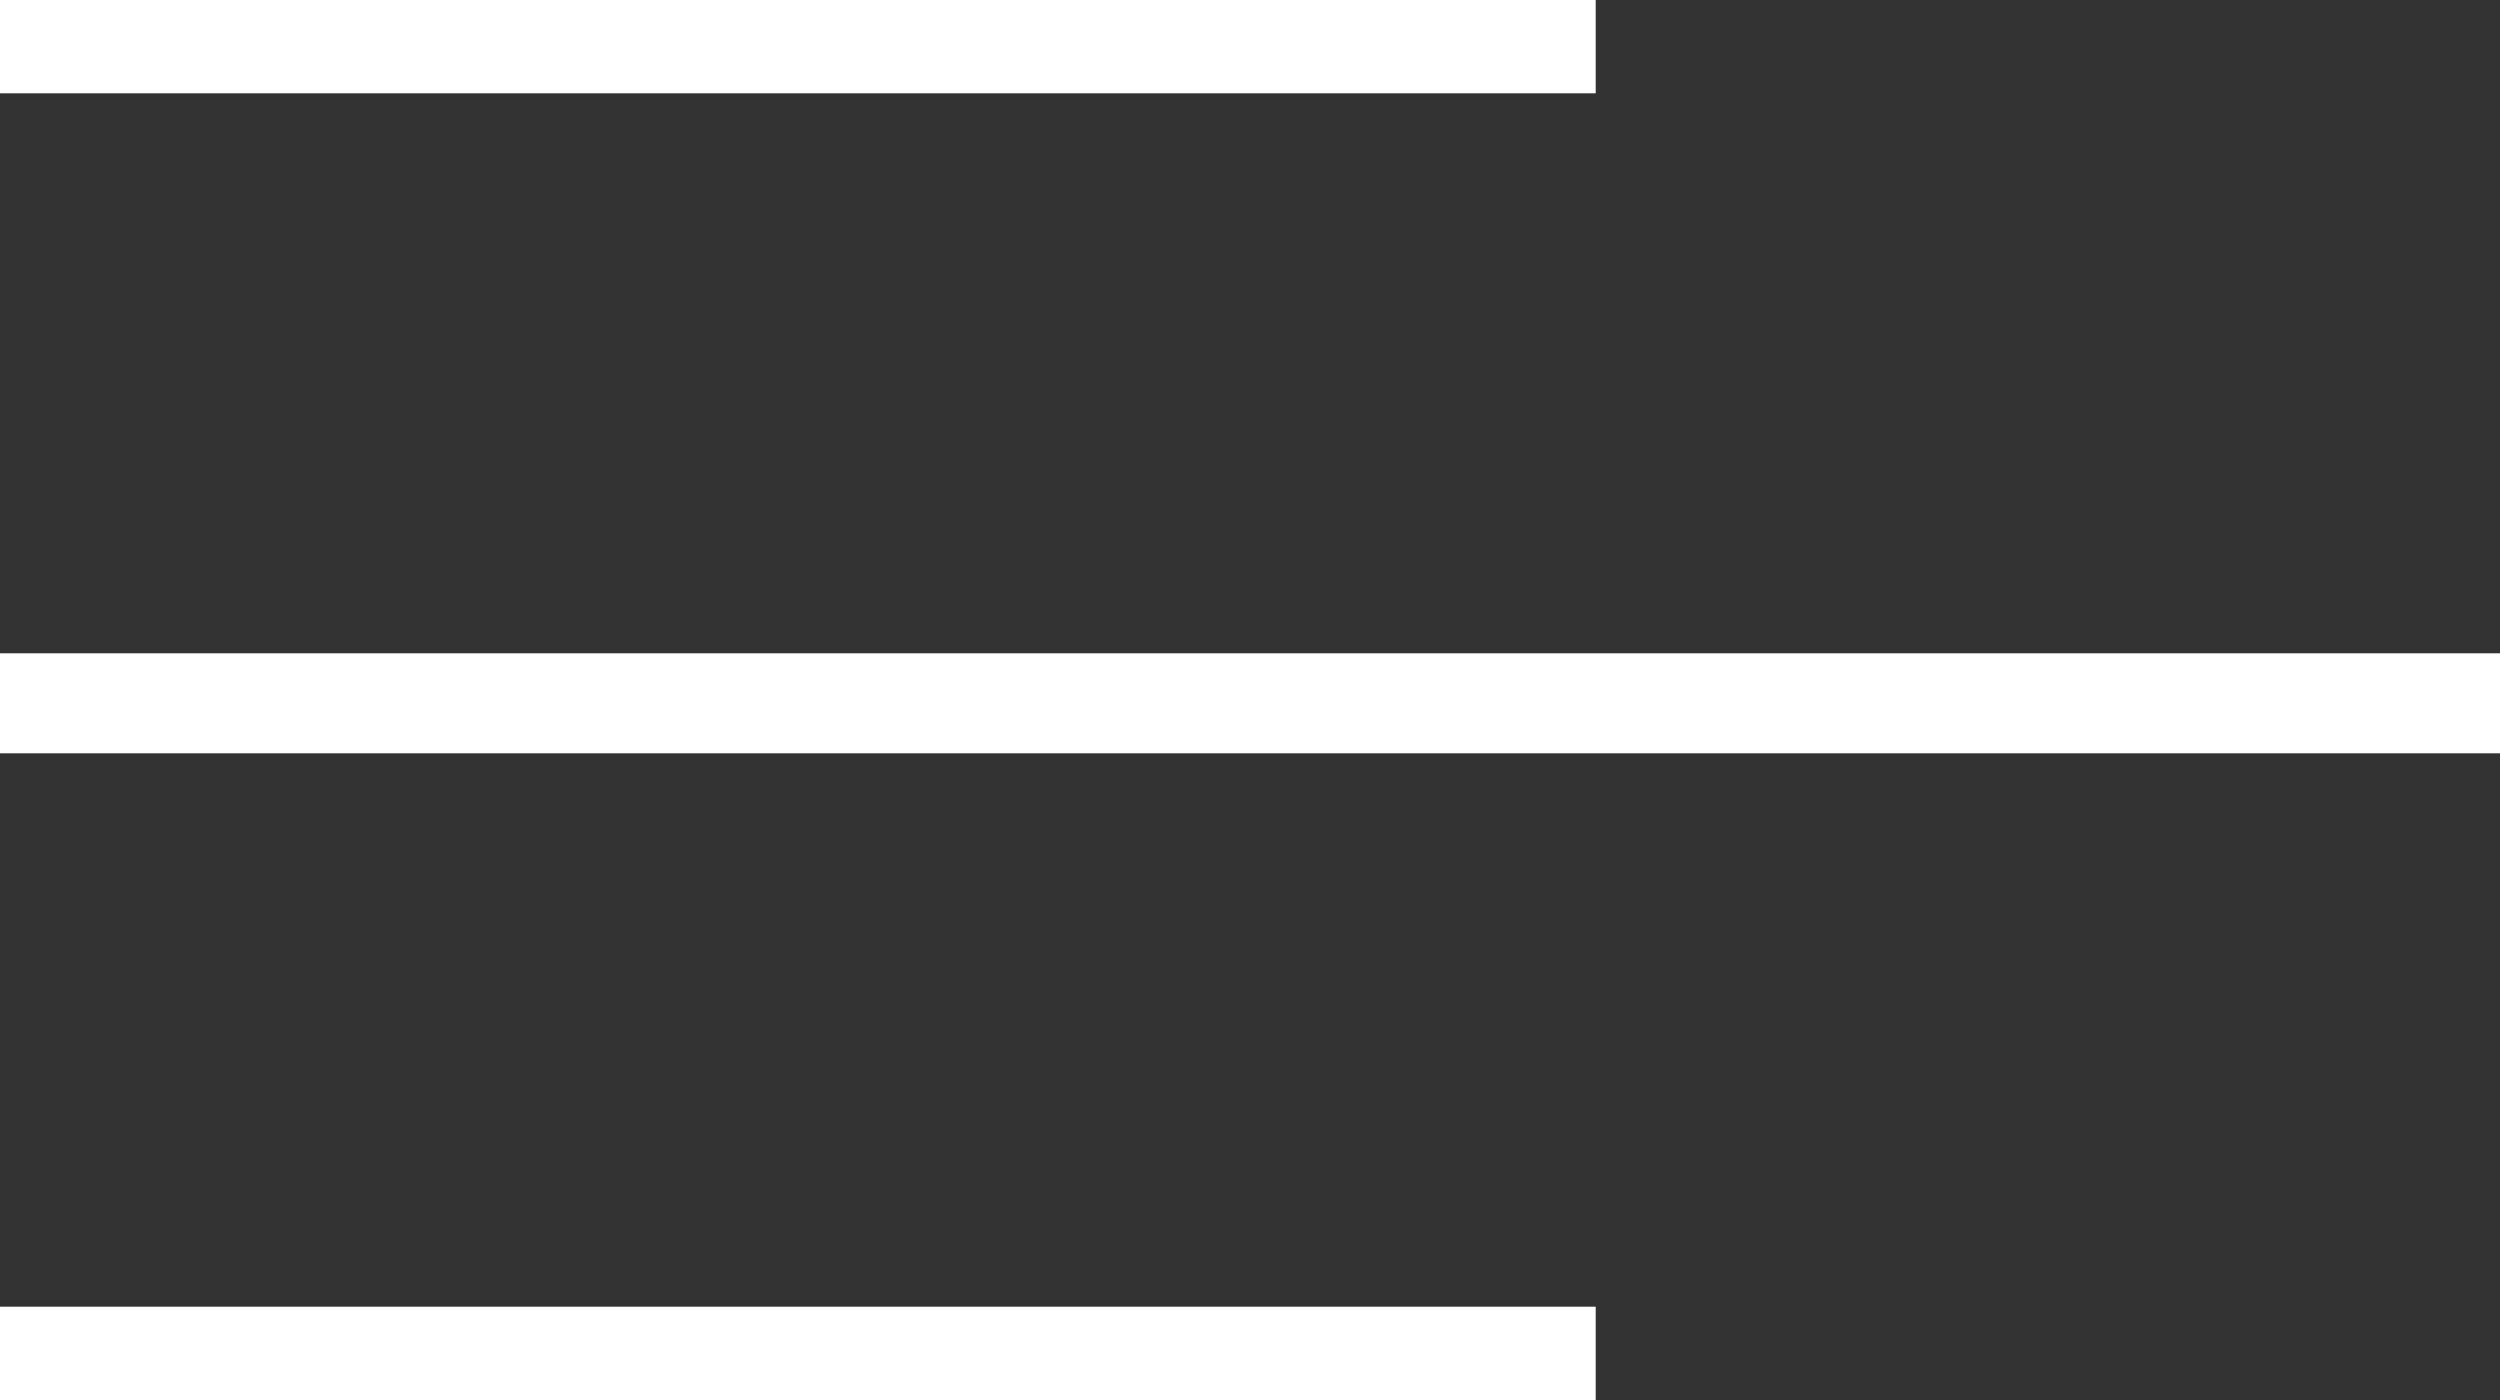<?xml version="1.0" encoding="UTF-8"?>
<svg width="25px" height="14px" viewBox="0 0 25 14" version="1.1" xmlns="http://www.w3.org/2000/svg" xmlns:xlink="http://www.w3.org/1999/xlink">
    <rect x="0" y="0" width="25" height="14" fill="#333333" stroke="none"/>
    <!-- Generator: sketchtool 49.3 (51167) - http://www.bohemiancoding.com/sketch -->
    <title>D94DE002-58B1-48E8-9A54-175EACED635E</title>
    <desc>Created with sketchtool.</desc>
    <defs></defs>
    <g id="Symbols" stroke="none" stroke-width="1" fill="none" fill-rule="evenodd">
        <g id="App-Header---TaskList" transform="translate(-15, -23)" fill="#FFFFFF">
            <g id="App-Header---L1-hybrid">
                <g id="Dashboard-App-Header">
                    <g id="Menu" transform="translate(15, 23)">
                        <g>
                            <polygon id="Path" points="15.957 13.067 15.957 14 0 14 0 13.067"></polygon>
                            <polygon id="Path" points="15.957 0.933 0 0.933 0 3.55271368e-15 15.957 3.55271368e-15"></polygon>
                            <rect id="Rectangle" x="0" y="6.533" width="25" height="1"></rect>
                        </g>
                    </g>
                </g>
            </g>
        </g>
    </g>
</svg>
